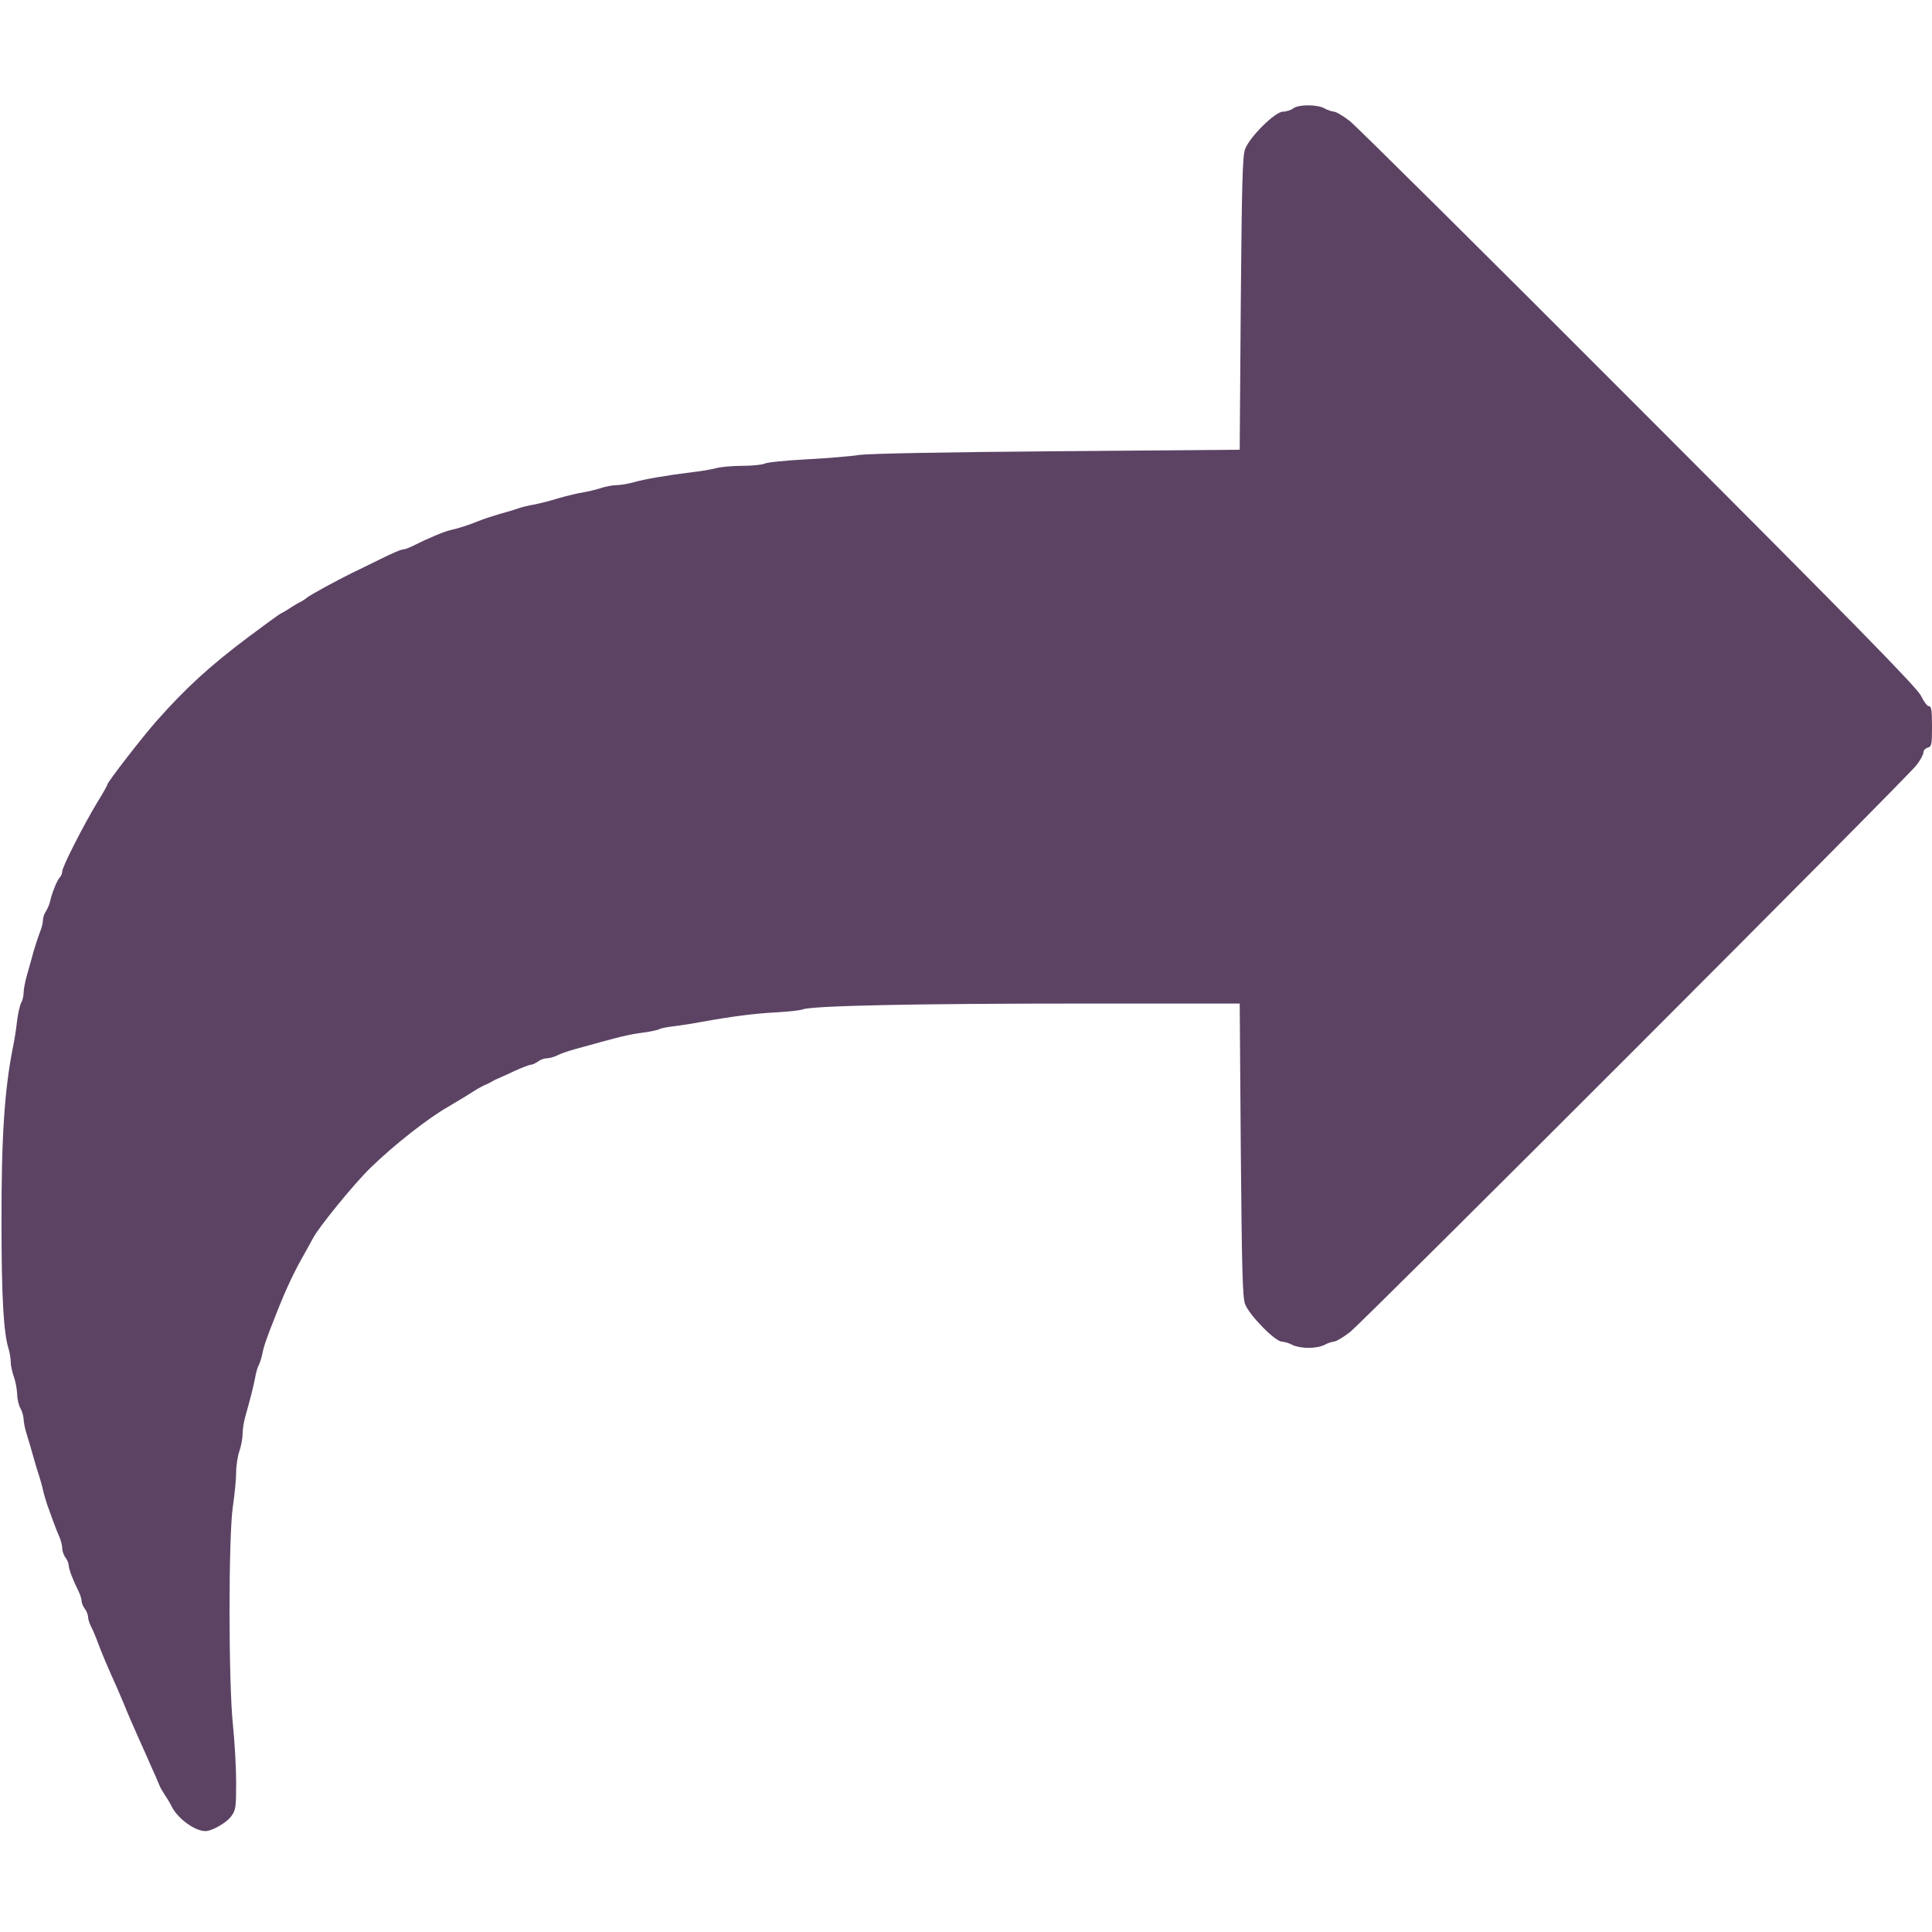 <?xml version="1.0" standalone="no"?>
<!DOCTYPE svg PUBLIC "-//W3C//DTD SVG 20010904//EN"
 "http://www.w3.org/TR/2001/REC-SVG-20010904/DTD/svg10.dtd">
<svg version="1.0" xmlns="http://www.w3.org/2000/svg"
 width="25px" height="25px" viewBox="0 0 900 900"
 preserveAspectRatio="xMidYMid meet">
<g transform="translate(0,900) scale(0.1,-0.1)"
fill="#5c4364" stroke="none">
<path d="M6024 8495 c-10 -8 -32 -15 -47 -15 -37 0 -156 -118 -177 -175 -12
-33 -15 -159 -20 -720 l-5 -680 -845 -7 c-527 -4 -875 -11 -925 -17 -44 -7
-158 -16 -252 -21 -95 -5 -182 -14 -192 -20 -11 -5 -57 -10 -103 -10 -46 0
-101 -5 -123 -11 -22 -6 -69 -14 -105 -18 -130 -16 -226 -33 -276 -47 -28 -8
-65 -14 -82 -14 -17 0 -51 -6 -74 -14 -24 -8 -61 -16 -83 -20 -22 -3 -71 -15
-110 -26 -38 -12 -90 -25 -115 -30 -25 -4 -58 -12 -75 -18 -16 -6 -57 -18 -90
-27 -33 -10 -73 -23 -90 -30 -49 -20 -98 -36 -135 -44 -31 -7 -103 -37 -183
-77 -16 -8 -35 -14 -42 -14 -8 0 -54 -20 -102 -44 -48 -24 -108 -53 -133 -65
-75 -37 -194 -102 -210 -115 -8 -7 -22 -16 -30 -20 -8 -3 -28 -15 -45 -26 -16
-11 -37 -23 -45 -27 -8 -3 -76 -53 -151 -109 -180 -135 -292 -237 -431 -394
-67 -76 -228 -284 -228 -295 0 -4 -21 -41 -47 -83 -64 -106 -163 -300 -163
-321 0 -9 -5 -22 -12 -29 -12 -12 -36 -71 -45 -112 -3 -14 -12 -34 -19 -45 -8
-11 -14 -30 -14 -42 0 -12 -6 -37 -14 -55 -7 -18 -20 -58 -29 -88 -8 -30 -22
-80 -31 -111 -9 -31 -16 -68 -16 -83 0 -15 -5 -37 -12 -49 -6 -12 -15 -51 -19
-87 -4 -36 -12 -87 -18 -115 -40 -197 -55 -424 -54 -825 0 -344 10 -507 32
-580 6 -19 11 -48 11 -65 0 -16 7 -48 15 -70 8 -22 14 -58 15 -80 0 -22 7 -51
15 -65 8 -14 14 -36 15 -50 0 -14 6 -45 14 -70 8 -25 22 -72 31 -105 9 -33 21
-73 27 -90 5 -16 14 -46 18 -65 4 -19 14 -51 20 -70 26 -73 42 -116 56 -148 8
-18 14 -43 14 -55 0 -13 7 -32 15 -43 8 -10 15 -27 15 -36 0 -17 19 -67 46
-121 8 -16 14 -36 14 -45 0 -9 7 -26 15 -36 8 -11 15 -28 15 -37 0 -10 6 -30
14 -46 8 -15 22 -48 31 -73 25 -66 46 -114 92 -217 9 -21 22 -51 29 -68 18
-45 40 -95 62 -145 11 -25 32 -72 47 -105 14 -33 32 -73 40 -90 7 -16 16 -37
19 -45 3 -8 15 -28 26 -45 11 -16 23 -37 27 -45 26 -58 109 -120 160 -120 30
0 99 39 120 69 21 28 23 41 23 158 0 70 -7 191 -15 268 -21 199 -21 882 0
1019 8 55 15 125 15 156 0 32 7 77 15 100 8 23 15 59 15 80 0 21 6 60 14 86
22 78 37 136 45 179 4 23 11 47 16 55 4 7 12 30 16 49 8 41 20 75 62 181 50
128 87 206 141 300 14 25 29 52 33 60 21 45 193 257 270 331 109 106 268 231
362 284 36 21 100 60 136 83 11 6 27 15 35 18 8 3 22 10 30 15 8 5 22 12 30
15 8 3 43 19 77 35 35 16 69 29 76 29 7 0 22 7 33 15 10 8 29 15 41 15 12 0
34 6 50 14 15 8 53 21 83 29 223 62 245 67 318 77 35 5 68 12 74 16 6 4 38 10
72 14 33 4 90 13 126 20 151 27 251 39 345 44 56 3 112 9 125 14 46 17 529 27
1285 27 l750 0 5 -680 c5 -561 8 -687 20 -720 19 -51 140 -175 172 -175 13 -1
34 -7 48 -15 14 -8 48 -14 75 -14 28 0 61 6 75 14 14 8 33 14 43 15 10 0 44
20 75 44 66 52 2594 2581 2640 2642 18 23 32 50 32 59 0 9 9 19 20 22 18 5 20
14 20 99 0 74 -3 94 -14 94 -8 0 -24 21 -37 48 -17 37 -294 320 -1313 1340
-710 712 -1317 1313 -1348 1338 -31 24 -65 44 -75 44 -10 1 -29 7 -43 15 -33
19 -121 19 -146 0z"/>
</g>
</svg>
